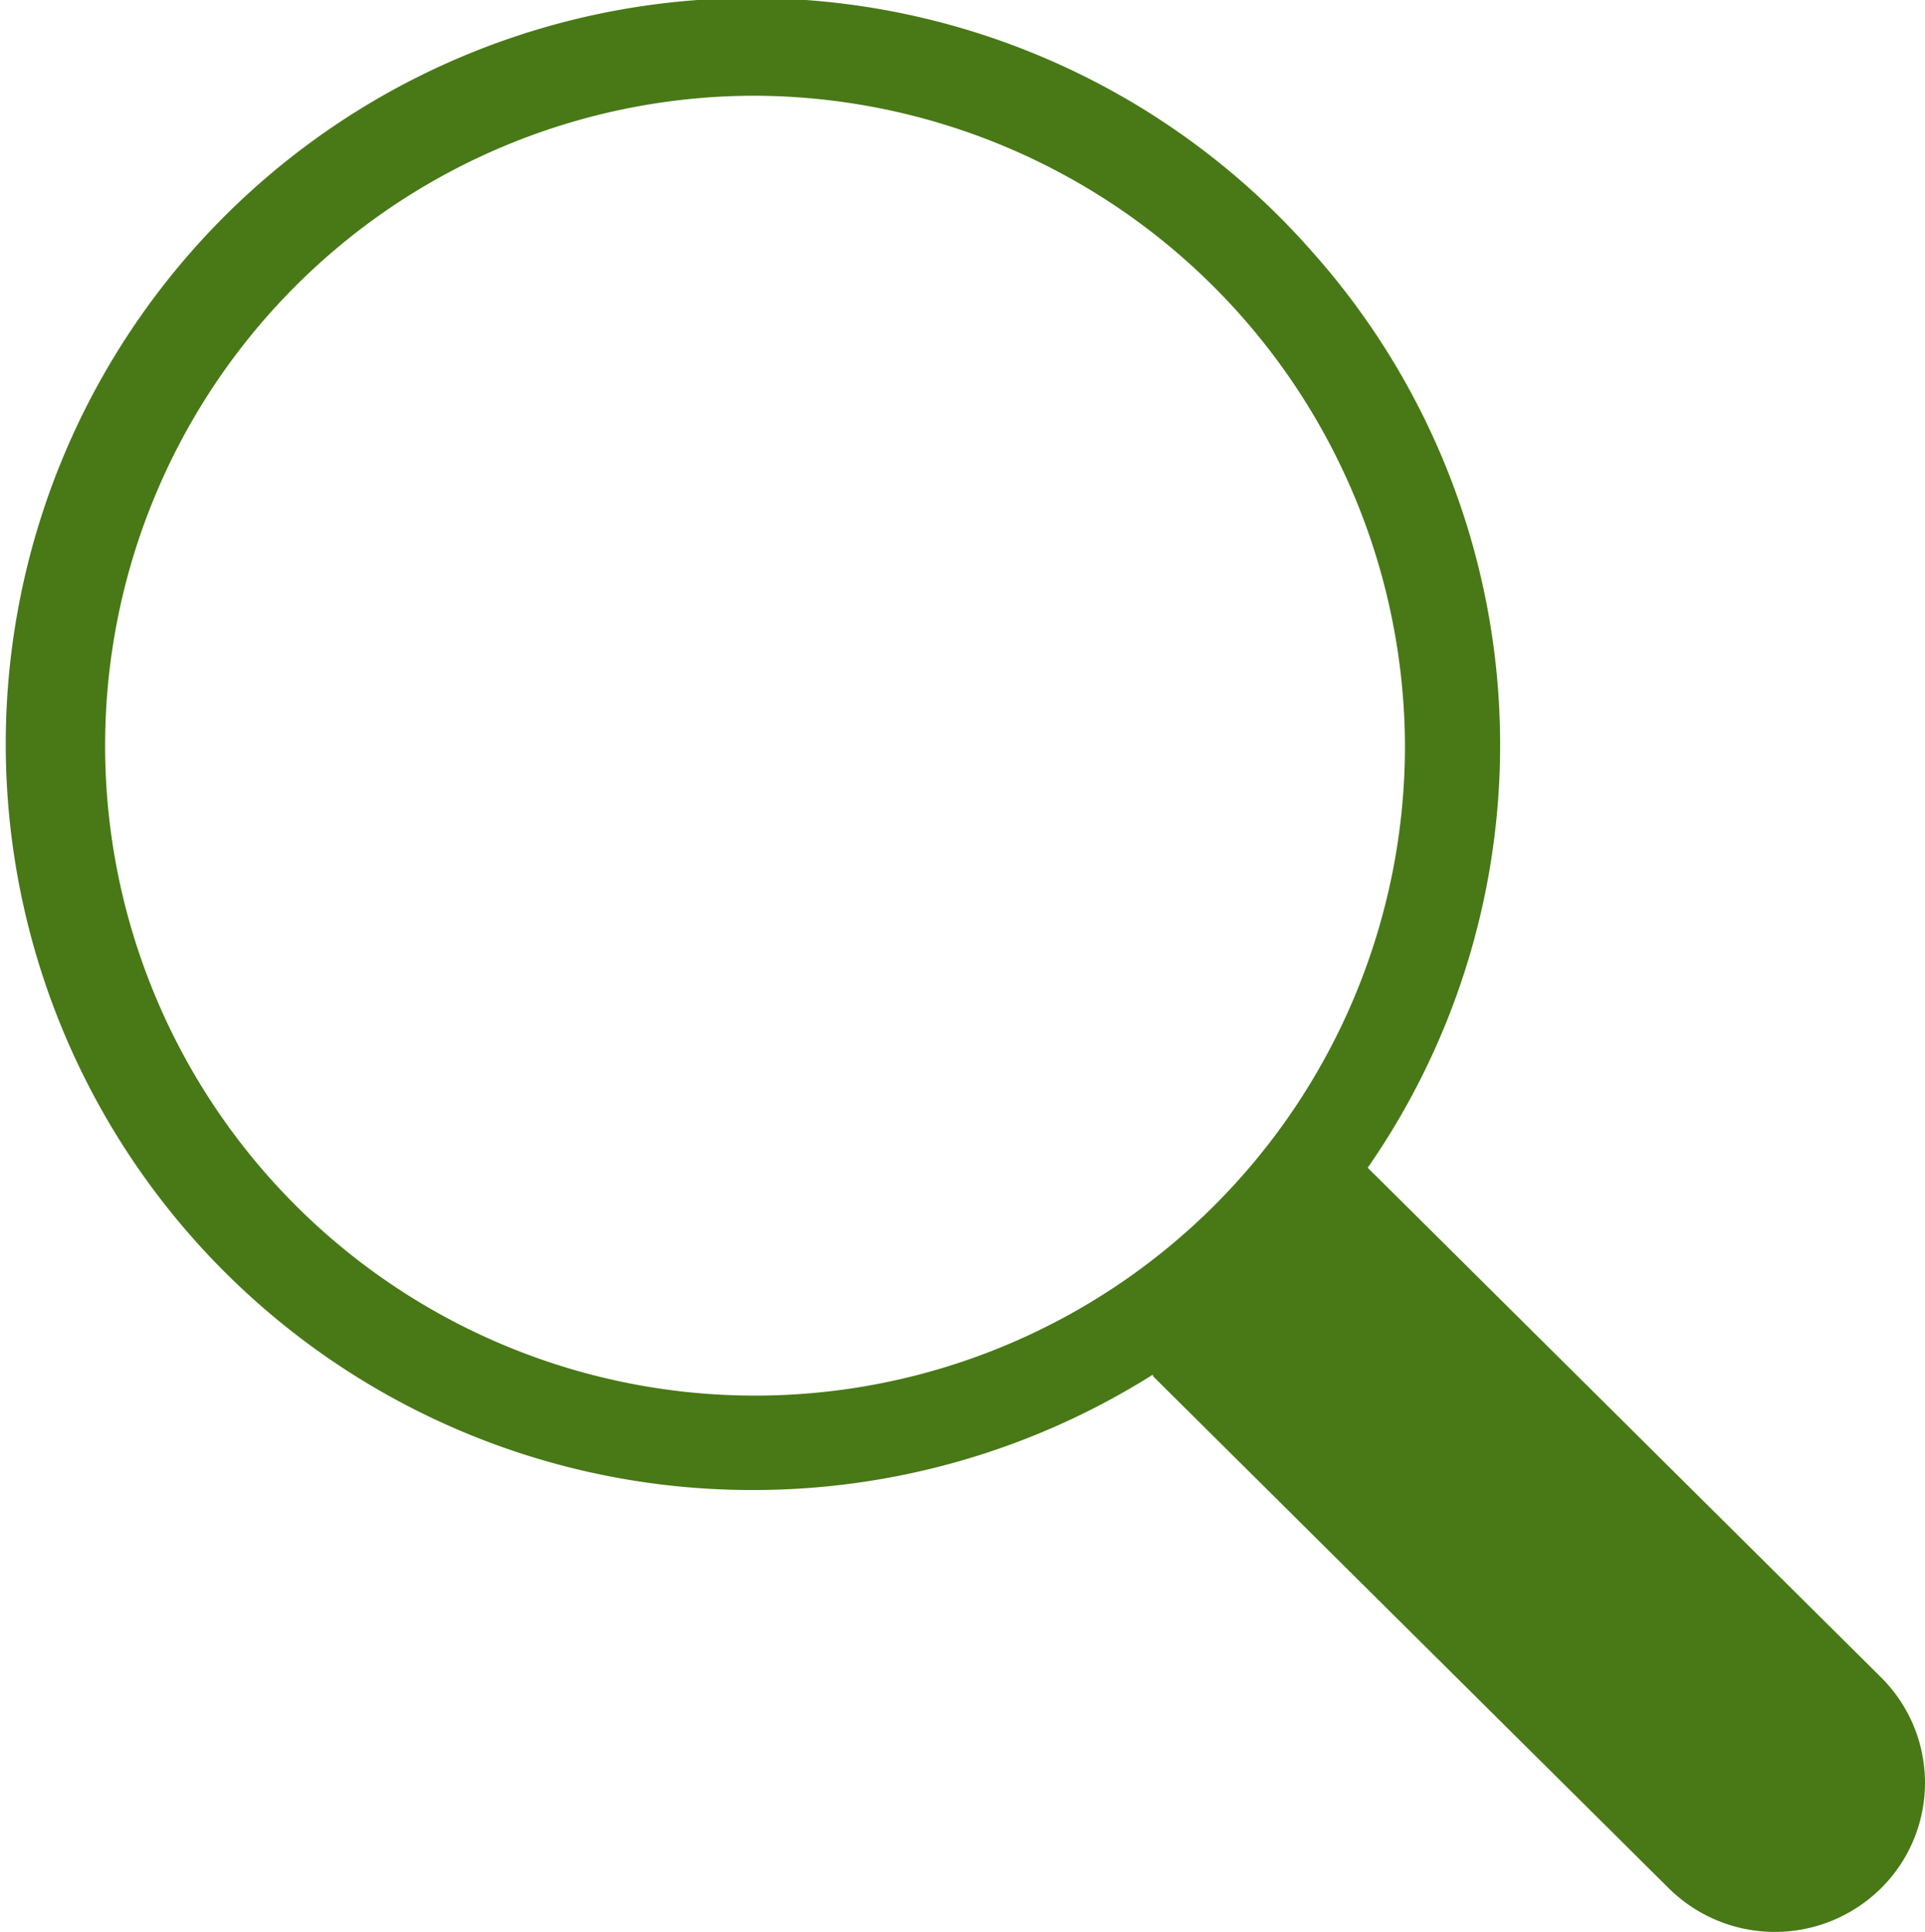 <svg xmlns="http://www.w3.org/2000/svg" width="18.66" height="18.727" viewBox="0 0 18.66 18.727"><path d="M25.385,34.392a7.231,7.231,0,1,1,5.432-12.015,7.184,7.184,0,0,1,.549,8.891l4.976,4.94a1.439,1.439,0,0,1,0,2.044,1.462,1.462,0,0,1-2.058,0h0l-5-4.964v-.015a7.257,7.257,0,0,1-3.9,1.119Zm0-13.515a6.3,6.3,0,1,0,6.342,6.3,6.324,6.324,0,0,0-6.342-6.3Z" transform="translate(-18.108 -19.949)" fill="#487916"/></svg>